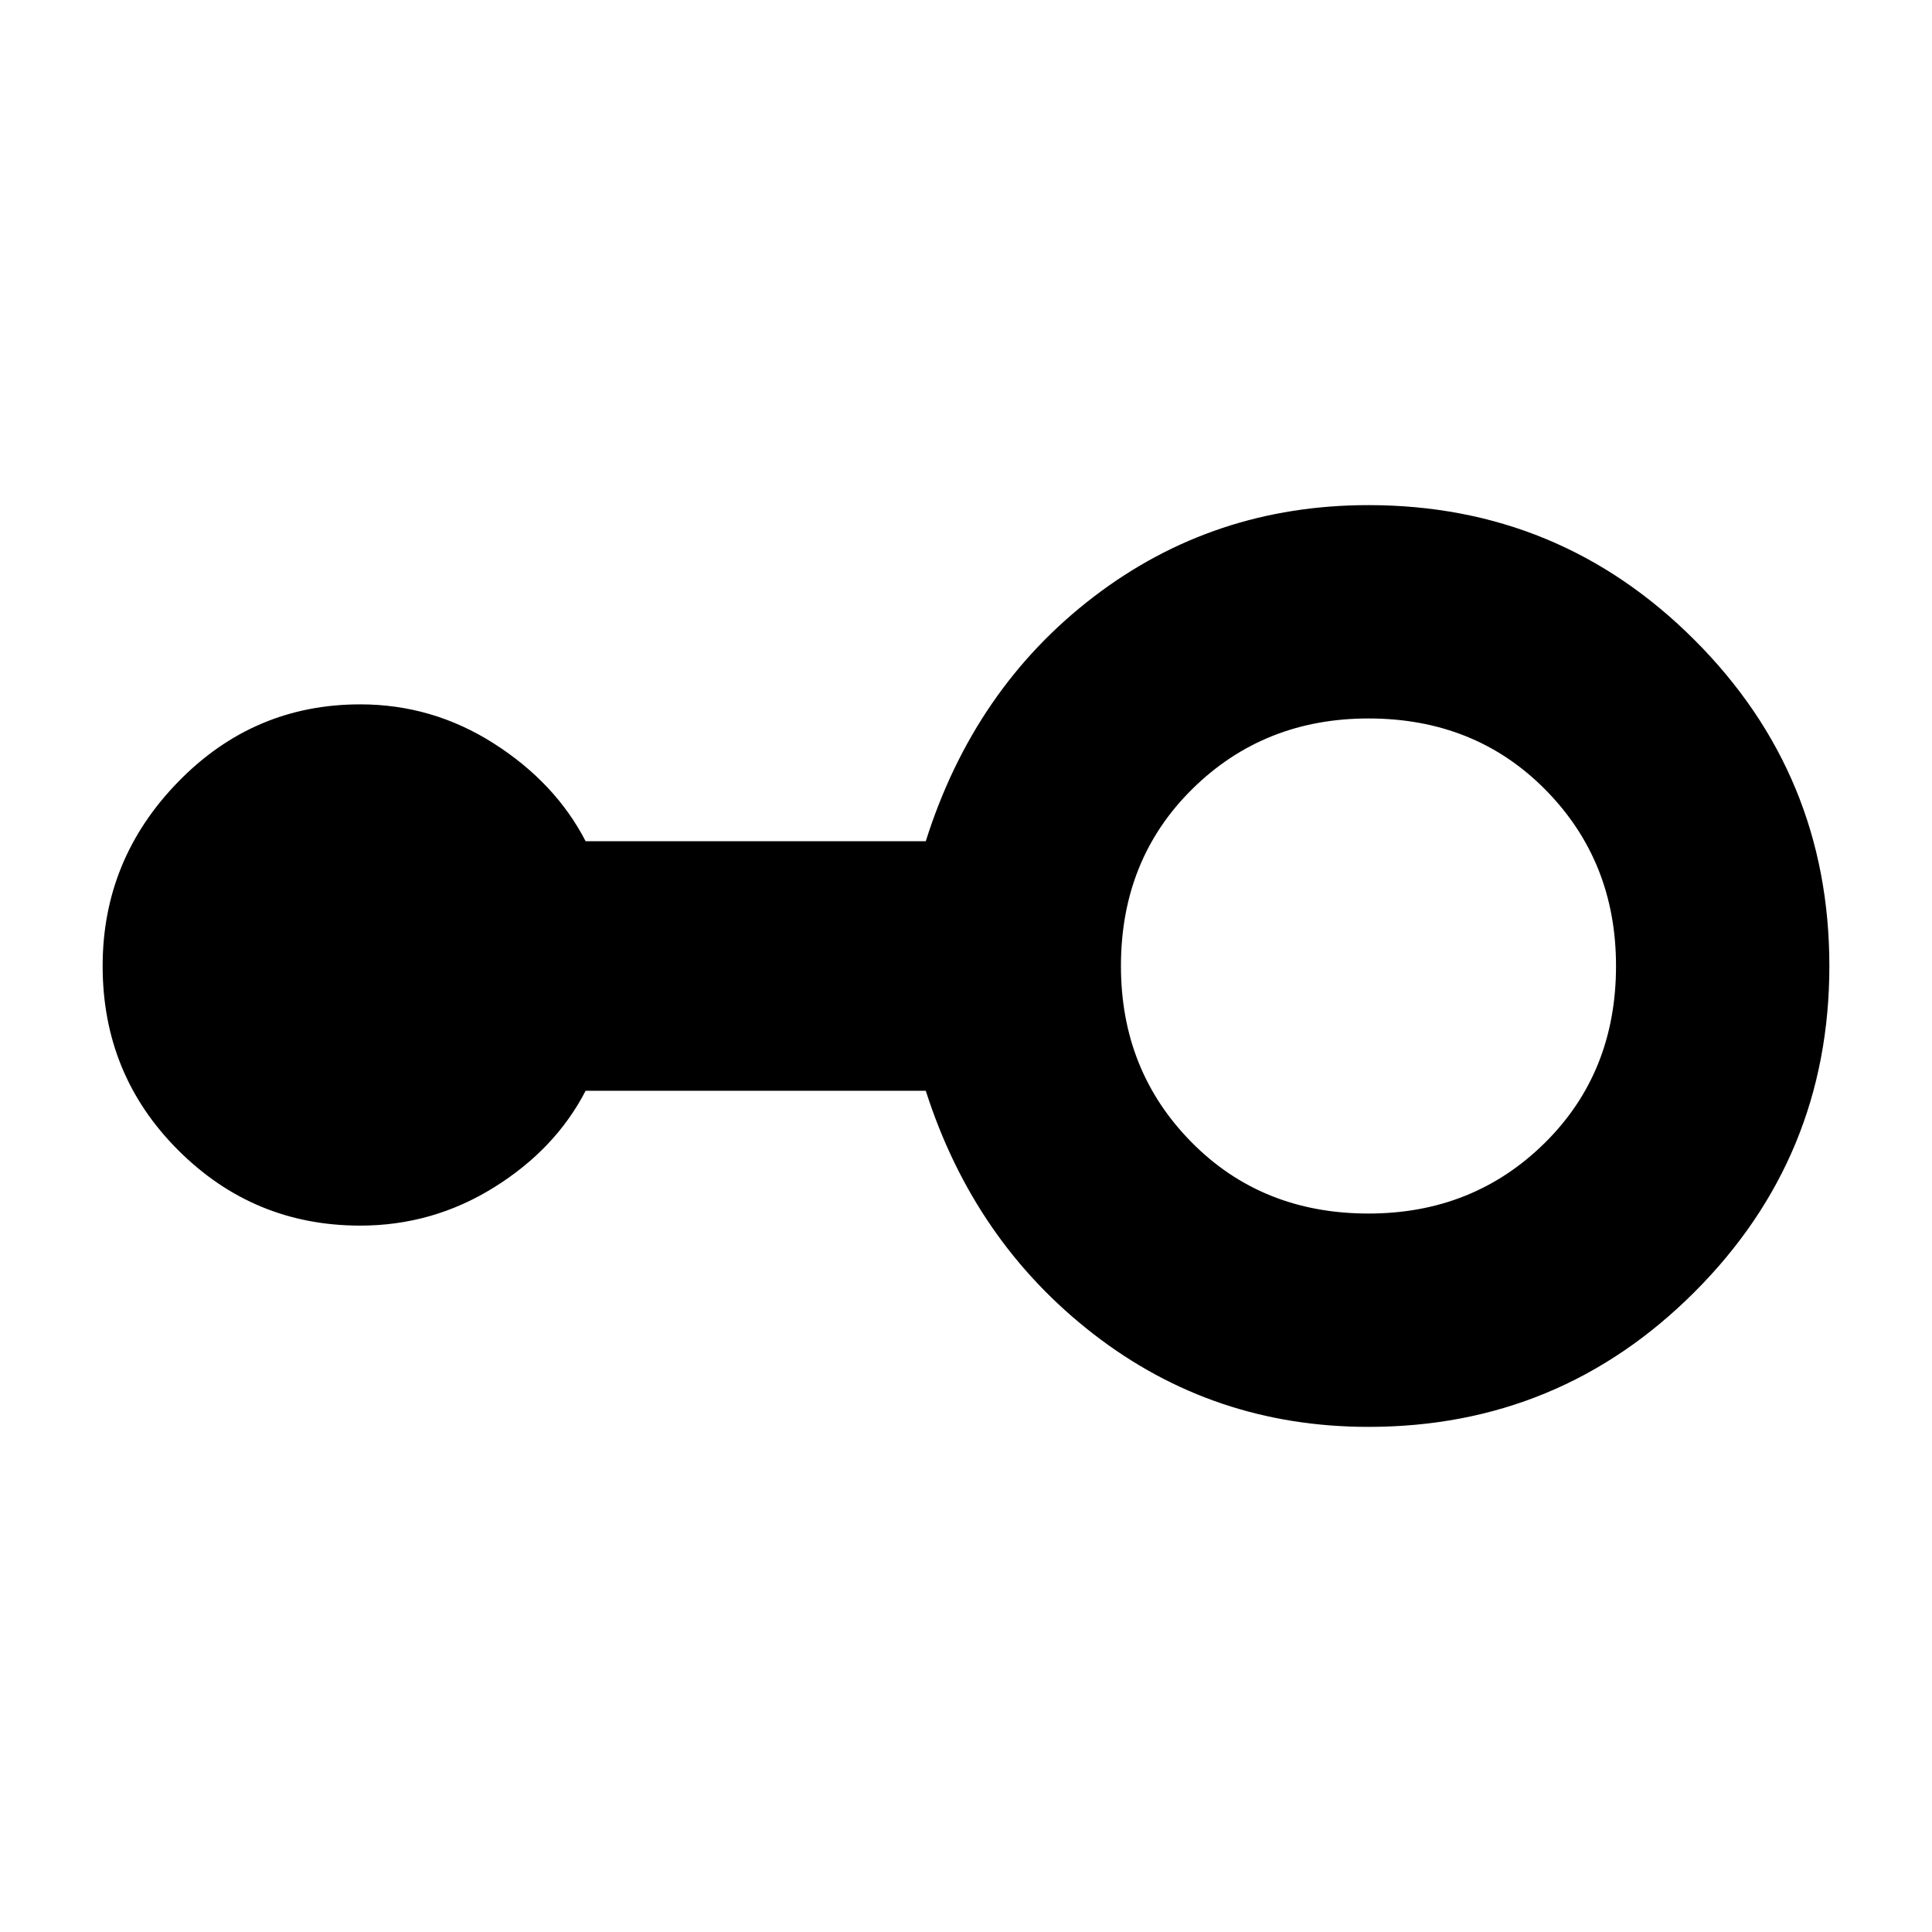 <svg xmlns="http://www.w3.org/2000/svg" height="40" width="40"><path d="M28.333 29.542Q25.125 29.542 22.646 27.625Q20.167 25.708 19.167 22.583H12.125Q11.5 23.792 10.229 24.583Q8.958 25.375 7.458 25.375Q5.25 25.375 3.688 23.812Q2.125 22.25 2.125 20Q2.125 17.792 3.688 16.188Q5.25 14.583 7.458 14.583Q8.958 14.583 10.229 15.396Q11.5 16.208 12.125 17.417H19.167Q20.167 14.25 22.646 12.354Q25.125 10.458 28.333 10.458Q32.292 10.458 35.083 13.25Q37.875 16.042 37.875 20Q37.875 23.958 35.083 26.75Q32.292 29.542 28.333 29.542ZM28.333 25.125Q30.5 25.125 31.979 23.667Q33.458 22.208 33.458 20Q33.458 17.833 32 16.354Q30.542 14.875 28.333 14.875Q26.167 14.875 24.688 16.333Q23.208 17.792 23.208 20Q23.208 22.167 24.667 23.646Q26.125 25.125 28.333 25.125Z"/></svg>